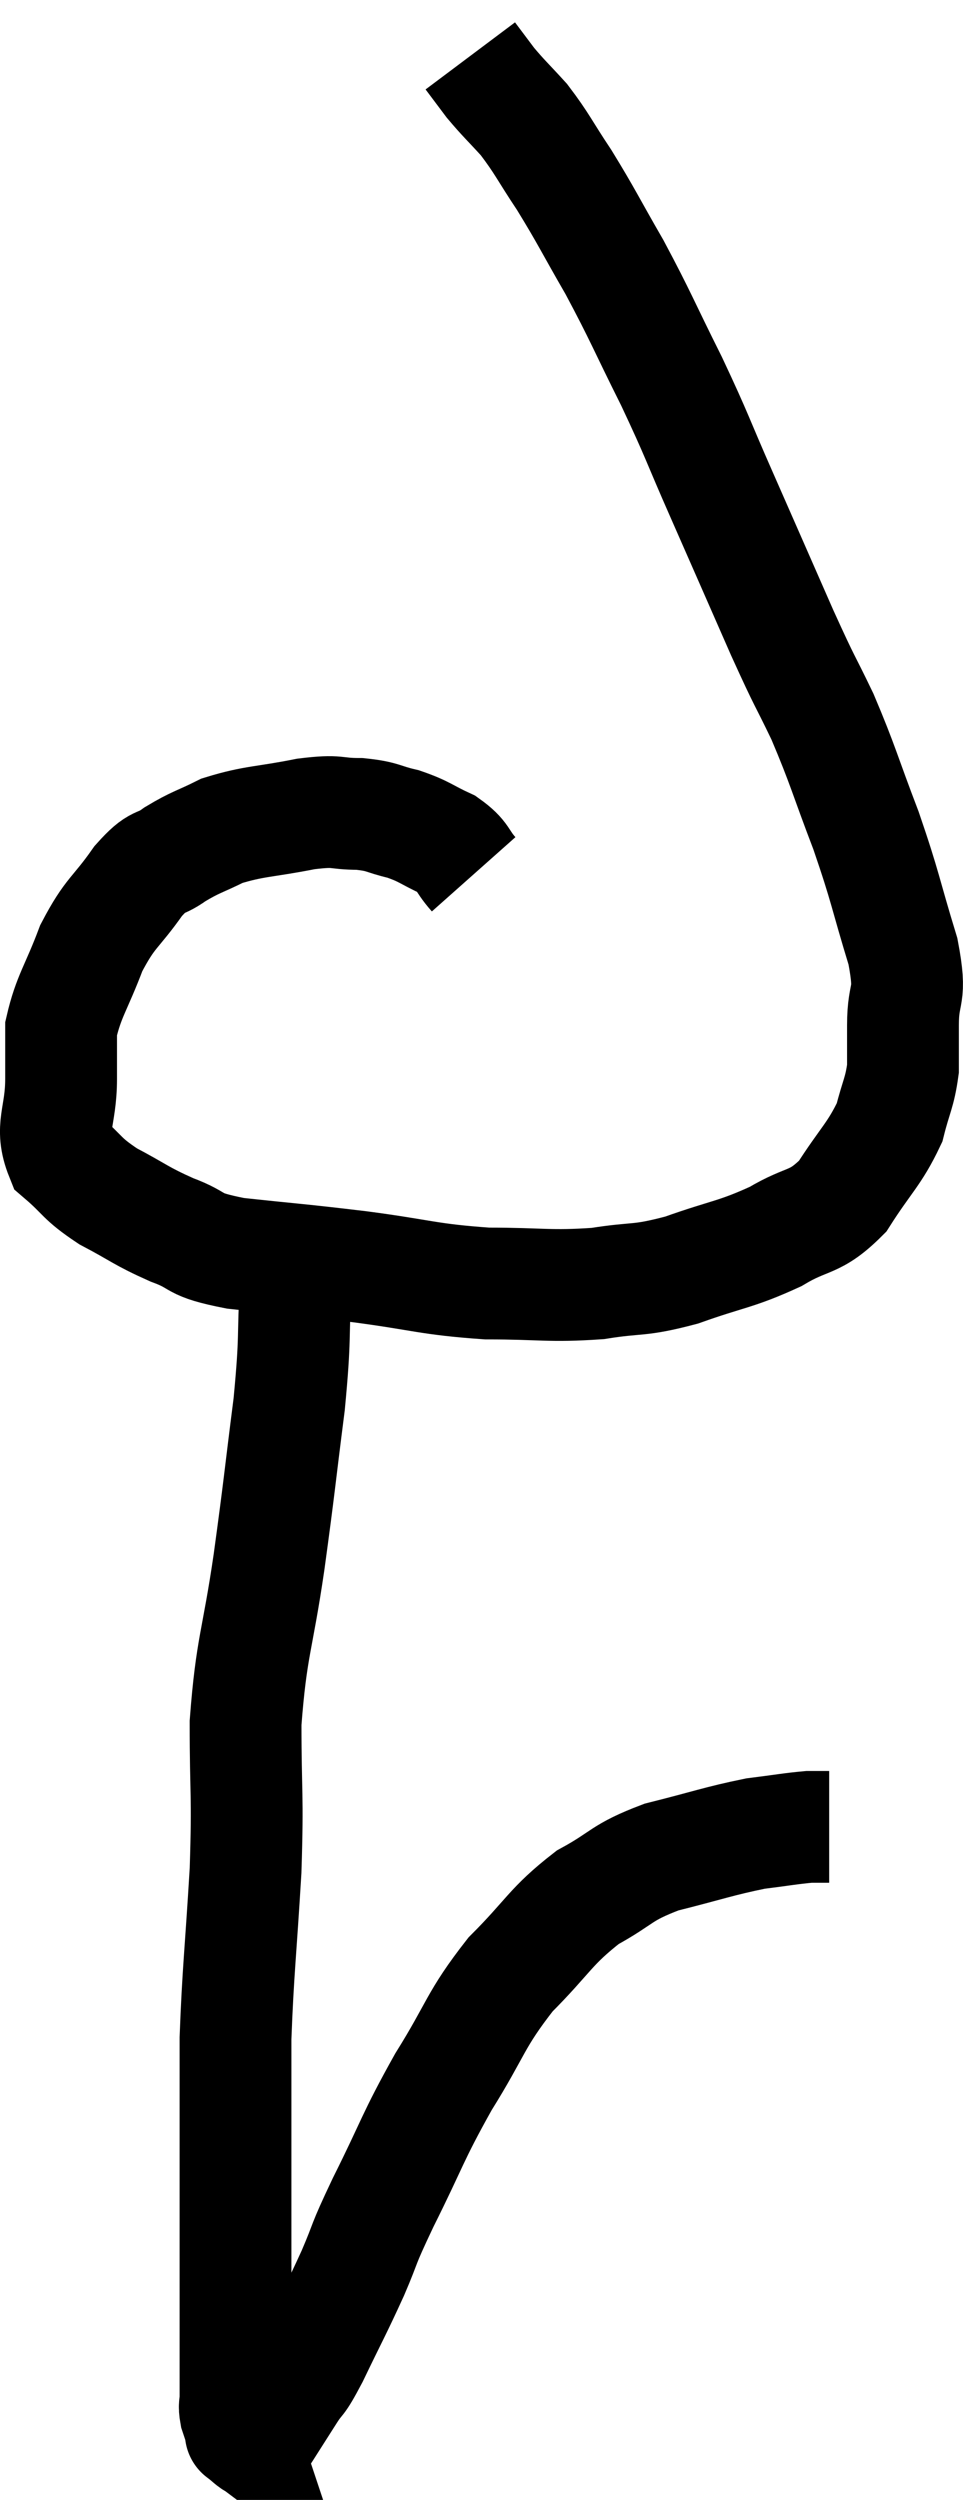 <svg xmlns="http://www.w3.org/2000/svg" viewBox="11.087 2.24 17.227 44.72" width="17.227" height="44.72"><path d="M 19.56 17.88 C 19.32 17.61, 19.395 17.565, 19.08 17.34 C 18.69 17.16, 18.69 17.115, 18.3 16.98 C 17.91 16.89, 17.955 16.845, 17.52 16.8 C 17.04 16.8, 17.175 16.725, 16.56 16.8 C 15.81 16.95, 15.645 16.92, 15.06 17.1 C 14.64 17.31, 14.595 17.295, 14.22 17.52 C 13.89 17.76, 13.935 17.58, 13.56 18 C 13.14 18.6, 13.065 18.54, 12.72 19.2 C 12.45 19.92, 12.315 20.055, 12.18 20.64 C 12.18 21.09, 12.18 20.97, 12.18 21.54 C 12.18 22.23, 11.97 22.395, 12.18 22.92 C 12.6 23.28, 12.525 23.31, 13.02 23.64 C 13.59 23.94, 13.59 23.985, 14.16 24.24 C 14.73 24.45, 14.46 24.495, 15.3 24.66 C 16.41 24.78, 16.395 24.765, 17.52 24.9 C 18.66 25.05, 18.735 25.125, 19.8 25.2 C 20.79 25.2, 20.91 25.26, 21.78 25.2 C 22.53 25.08, 22.485 25.17, 23.28 24.96 C 24.12 24.66, 24.24 24.69, 24.96 24.36 C 25.56 24, 25.65 24.15, 26.16 23.64 C 26.58 22.98, 26.73 22.89, 27 22.32 C 27.12 21.84, 27.18 21.795, 27.24 21.36 C 27.24 20.97, 27.24 21.105, 27.24 20.58 C 27.24 19.92, 27.405 20.13, 27.24 19.26 C 26.91 18.18, 26.94 18.15, 26.58 17.1 C 26.19 16.08, 26.175 15.945, 25.8 15.06 C 25.44 14.31, 25.53 14.55, 25.08 13.56 C 24.54 12.33, 24.495 12.225, 24 11.1 C 23.55 10.08, 23.58 10.08, 23.1 9.06 C 22.59 8.04, 22.56 7.92, 22.08 7.02 C 21.63 6.24, 21.585 6.12, 21.18 5.46 C 20.82 4.92, 20.79 4.815, 20.46 4.38 C 20.16 4.05, 20.1 4.005, 19.86 3.72 C 19.68 3.48, 19.59 3.36, 19.5 3.24 L 19.5 3.24" fill="none" stroke="black" stroke-width="2"></path><path d="M 16.38 24.42 C 16.38 24.78, 16.41 24.405, 16.38 25.14 C 16.32 26.25, 16.38 26.1, 16.26 27.36 C 16.08 28.77, 16.095 28.755, 15.9 30.18 C 15.69 31.62, 15.585 31.68, 15.48 33.06 C 15.48 34.38, 15.525 34.29, 15.48 35.7 C 15.39 37.2, 15.345 37.5, 15.3 38.7 C 15.3 39.6, 15.3 39.675, 15.3 40.5 C 15.3 41.25, 15.3 41.34, 15.3 42 C 15.3 42.57, 15.3 42.555, 15.3 43.14 C 15.3 43.74, 15.3 43.845, 15.3 44.34 C 15.3 44.73, 15.3 44.85, 15.3 45.12 C 15.3 45.27, 15.27 45.255, 15.3 45.42 C 15.36 45.6, 15.39 45.69, 15.42 45.78 C 15.42 45.78, 15.42 45.78, 15.42 45.78 C 15.42 45.78, 15.36 45.735, 15.42 45.78 C 15.54 45.87, 15.585 45.93, 15.66 45.96 C 15.69 45.93, 15.675 45.96, 15.72 45.9 C 15.78 45.81, 15.705 45.93, 15.84 45.72 C 16.05 45.39, 16.05 45.39, 16.26 45.06 C 16.47 44.73, 16.395 44.94, 16.68 44.4 C 17.04 43.65, 17.085 43.59, 17.4 42.9 C 17.67 42.27, 17.535 42.495, 17.94 41.64 C 18.48 40.56, 18.45 40.5, 19.02 39.48 C 19.62 38.52, 19.575 38.385, 20.22 37.56 C 20.91 36.87, 20.925 36.705, 21.6 36.18 C 22.26 35.82, 22.17 35.745, 22.92 35.46 C 23.76 35.25, 23.94 35.175, 24.6 35.04 C 25.08 34.98, 25.23 34.95, 25.56 34.92 C 25.74 34.92, 25.83 34.92, 25.92 34.92 C 25.92 34.92, 25.92 34.92, 25.92 34.92 L 25.92 34.92" fill="none" stroke="black" stroke-width="2"></path></svg>
